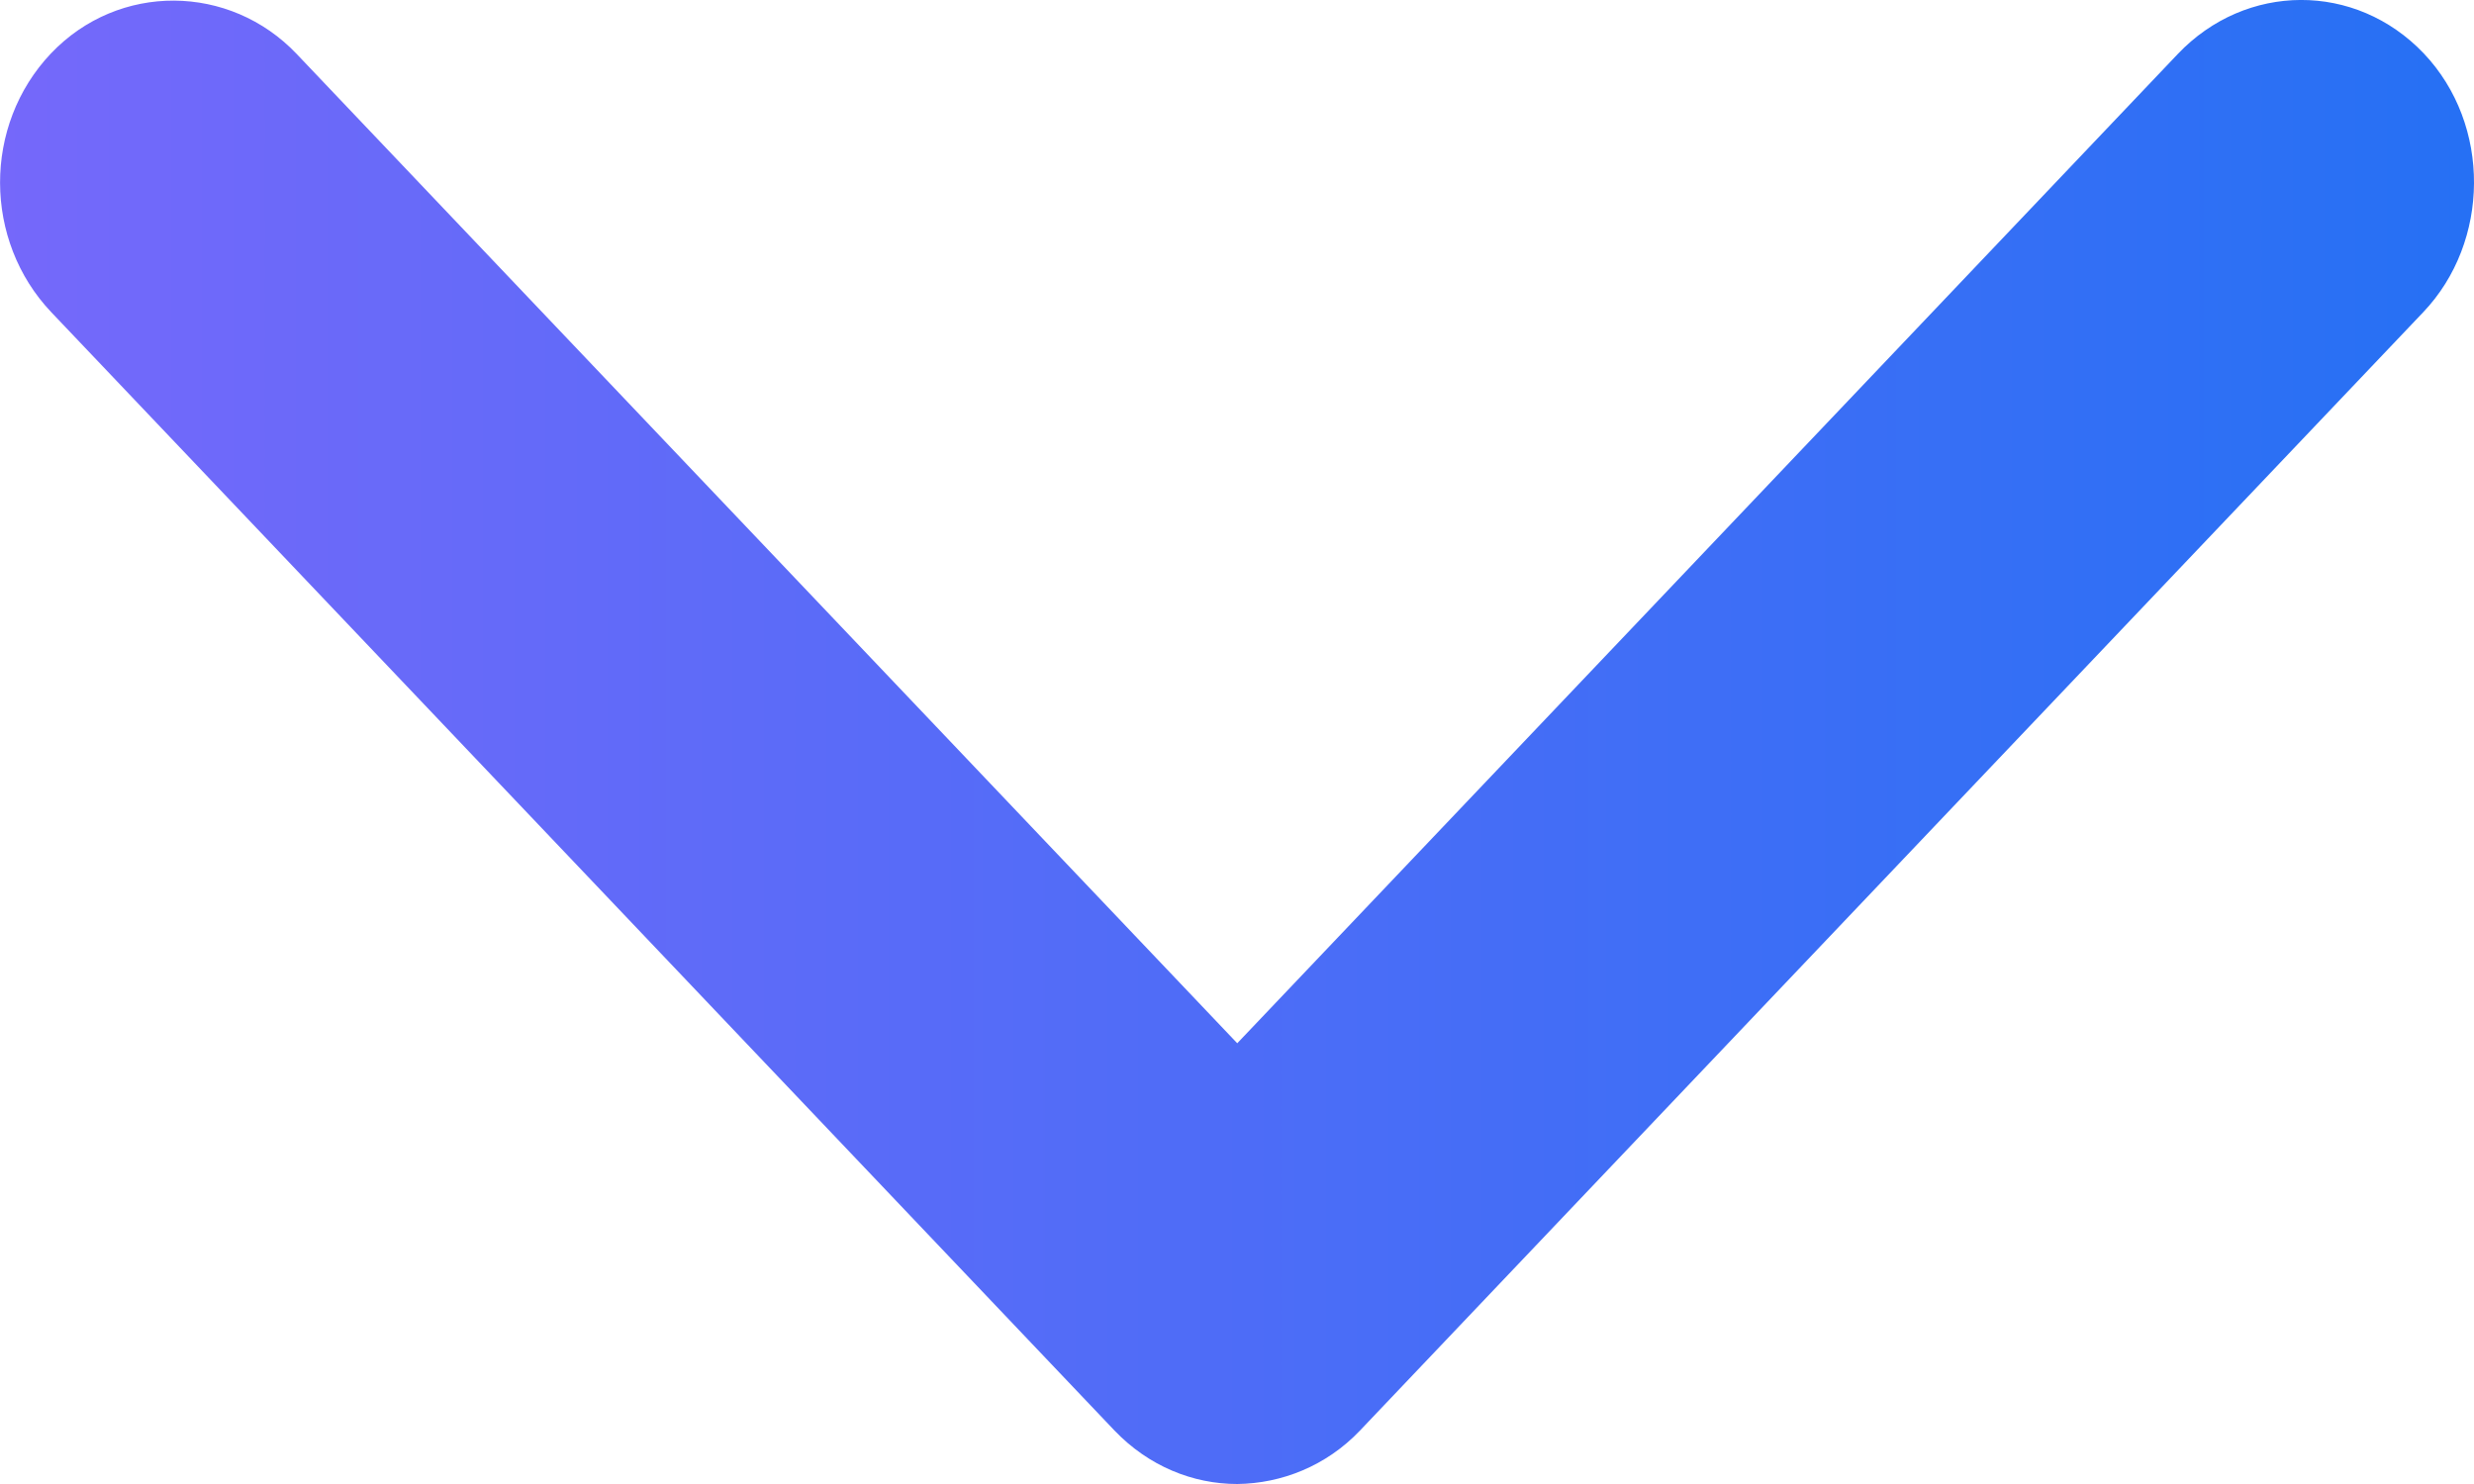 <svg width="10" height="6" viewBox="0 0 10 6" fill="none" xmlns="http://www.w3.org/2000/svg">
<path fill-rule="evenodd" clip-rule="evenodd" d="M5.001 4.218L1.199 0.218C0.929 -0.066 0.48 -0.072 0.206 0.216C-0.07 0.507 -0.067 0.973 0.207 1.262L4.505 5.784C4.643 5.928 4.822 6 5.001 6C5.18 5.998 5.361 5.927 5.497 5.784L9.795 1.262C10.065 0.978 10.071 0.505 9.797 0.216C9.521 -0.074 9.078 -0.071 8.803 0.218L5.001 4.218Z" fill="url(#paint0_linear_636_590)"/>
<defs>
<linearGradient id="paint0_linear_636_590" x1="-2.899" y1="3" x2="14.497" y2="3" gradientUnits="userSpaceOnUse">
<stop stop-color="#8C66FC"/>
<stop offset="1" stop-color="#0274F1"/>
</linearGradient>
</defs>
</svg>

